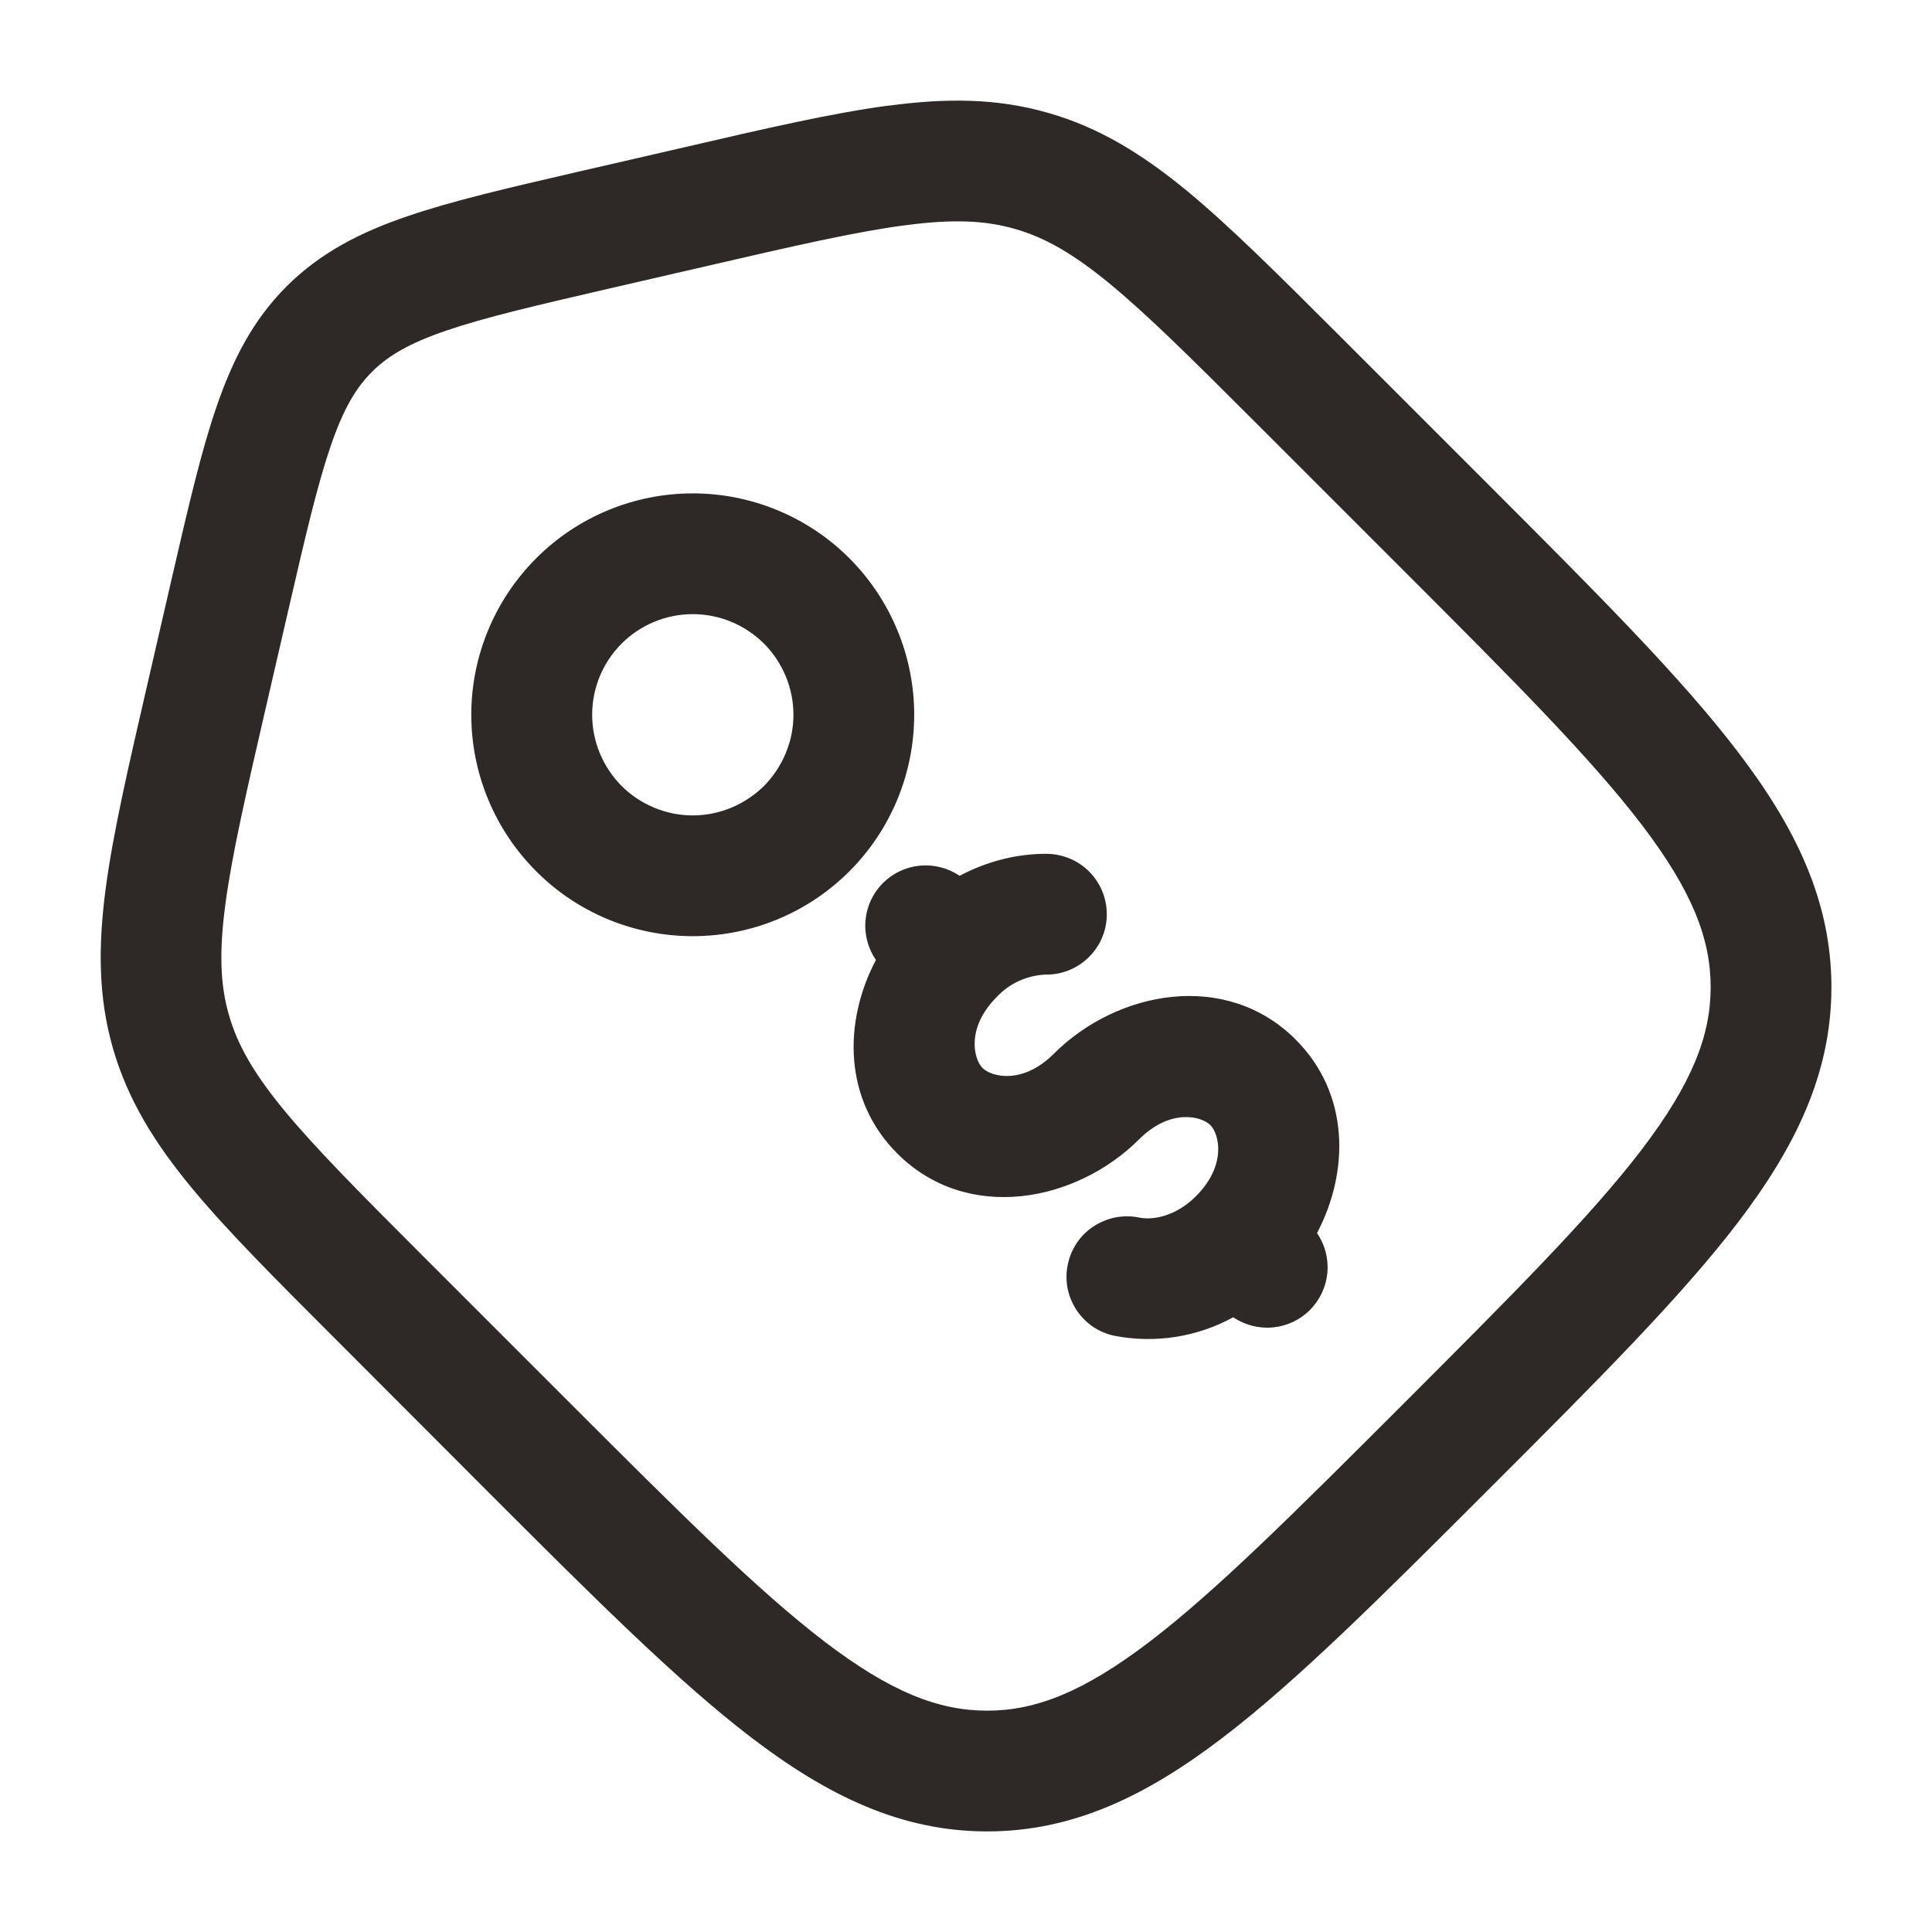 <svg width="16" height="16" viewBox="0 0 16 16" fill="none" xmlns="http://www.w3.org/2000/svg">
<g clip-path="url(#clip0_439_84)">
<path fill-rule="evenodd" clip-rule="evenodd" d="M7.492 1.866C7.083 1.92 6.577 2.036 5.859 2.202L5.039 2.391C4.433 2.531 4.014 2.629 3.695 2.738C3.386 2.844 3.211 2.948 3.08 3.08C2.948 3.211 2.844 3.386 2.738 3.695C2.629 4.014 2.531 4.432 2.391 5.039L2.202 5.858C2.036 6.577 1.92 7.083 1.866 7.492C1.813 7.891 1.825 8.161 1.896 8.406C1.966 8.651 2.099 8.887 2.355 9.197C2.618 9.515 2.984 9.883 3.506 10.405L4.726 11.625C5.632 12.531 6.277 13.174 6.831 13.597C7.374 14.011 7.771 14.167 8.175 14.167C8.579 14.167 8.975 14.011 9.519 13.597C10.073 13.174 10.718 12.53 11.624 11.624C12.531 10.717 13.174 10.073 13.597 9.519C14.011 8.975 14.167 8.579 14.167 8.175C14.167 7.771 14.011 7.375 13.597 6.831C13.174 6.277 12.53 5.631 11.624 4.725L10.404 3.505C9.883 2.984 9.515 2.618 9.197 2.355C8.887 2.099 8.651 1.966 8.406 1.896C8.161 1.825 7.891 1.813 7.493 1.866H7.492ZM7.361 0.875C7.839 0.811 8.259 0.813 8.681 0.935C9.105 1.056 9.461 1.277 9.833 1.583C10.193 1.881 10.593 2.281 11.094 2.781L12.358 4.045C13.231 4.919 13.923 5.611 14.391 6.225C14.874 6.857 15.167 7.465 15.167 8.175C15.167 8.885 14.874 9.493 14.392 10.125C13.923 10.739 13.232 11.431 12.358 12.305L12.305 12.358C11.431 13.231 10.739 13.923 10.125 14.391C9.493 14.874 8.885 15.167 8.175 15.167C7.465 15.167 6.857 14.874 6.225 14.392C5.611 13.923 4.919 13.232 4.045 12.358L2.782 11.093C2.282 10.593 1.881 10.193 1.584 9.833C1.277 9.461 1.057 9.104 0.935 8.681C0.814 8.258 0.812 7.839 0.875 7.361C0.936 6.898 1.064 6.346 1.223 5.657L1.423 4.788C1.556 4.213 1.664 3.743 1.793 3.369C1.927 2.978 2.096 2.649 2.373 2.372C2.651 2.095 2.98 1.925 3.371 1.792C3.745 1.663 4.214 1.555 4.789 1.422L5.658 1.222C6.347 1.062 6.899 0.935 7.362 0.874L7.361 0.875ZM6.327 5.33C6.17 5.174 5.958 5.086 5.737 5.086C5.516 5.086 5.304 5.174 5.148 5.33C4.992 5.486 4.904 5.698 4.904 5.919C4.904 6.14 4.992 6.352 5.148 6.509C5.225 6.586 5.317 6.647 5.418 6.689C5.519 6.731 5.628 6.753 5.737 6.753C5.847 6.753 5.955 6.731 6.056 6.689C6.157 6.647 6.249 6.586 6.327 6.509C6.404 6.431 6.465 6.339 6.507 6.238C6.549 6.137 6.571 6.029 6.571 5.919C6.571 5.81 6.549 5.701 6.507 5.6C6.465 5.499 6.404 5.407 6.327 5.33ZM4.441 4.623C4.784 4.279 5.251 4.086 5.737 4.086C6.223 4.086 6.69 4.279 7.034 4.623C7.377 4.967 7.571 5.433 7.571 5.919C7.571 6.406 7.378 6.872 7.034 7.216C6.69 7.56 6.224 7.753 5.737 7.753C5.251 7.753 4.784 7.56 4.441 7.216C4.097 6.872 3.903 6.406 3.903 5.919C3.903 5.433 4.097 4.967 4.441 4.623ZM8.661 8.071C8.506 8.077 8.361 8.143 8.255 8.256C7.997 8.515 8.065 8.773 8.137 8.845C8.211 8.918 8.469 8.985 8.727 8.727C9.249 8.205 10.152 8.031 10.73 8.609C11.179 9.058 11.175 9.702 10.907 10.212C10.973 10.308 11.003 10.424 10.993 10.54C10.982 10.656 10.931 10.765 10.849 10.848C10.767 10.931 10.658 10.982 10.542 10.993C10.426 11.004 10.31 10.974 10.213 10.909C9.914 11.073 9.567 11.127 9.232 11.063C9.168 11.05 9.106 11.024 9.052 10.988C8.998 10.951 8.951 10.903 8.915 10.849C8.879 10.794 8.854 10.732 8.841 10.668C8.829 10.603 8.829 10.537 8.843 10.473C8.856 10.408 8.882 10.347 8.918 10.293C8.955 10.238 9.002 10.192 9.057 10.156C9.112 10.12 9.174 10.095 9.238 10.082C9.303 10.07 9.369 10.07 9.433 10.083C9.551 10.108 9.742 10.07 9.905 9.906C10.163 9.647 10.096 9.389 10.023 9.317C9.95 9.244 9.692 9.177 9.434 9.435C8.911 9.957 8.009 10.131 7.431 9.553C6.982 9.104 6.985 8.46 7.254 7.95C7.188 7.854 7.157 7.738 7.168 7.622C7.178 7.505 7.229 7.397 7.311 7.314C7.394 7.231 7.502 7.18 7.618 7.169C7.734 7.158 7.851 7.188 7.947 7.253C8.174 7.133 8.423 7.069 8.671 7.071C8.803 7.073 8.93 7.126 9.023 7.221C9.116 7.316 9.167 7.443 9.166 7.576C9.165 7.709 9.111 7.835 9.016 7.928C8.921 8.021 8.793 8.073 8.661 8.071Z" fill="#181210" fill-opacity="0.9"/>
</g>
<defs>
<clipPath id="clip0_439_84">
<rect width="16" height="16" fill="white"/>
</clipPath>
</defs>
</svg>
